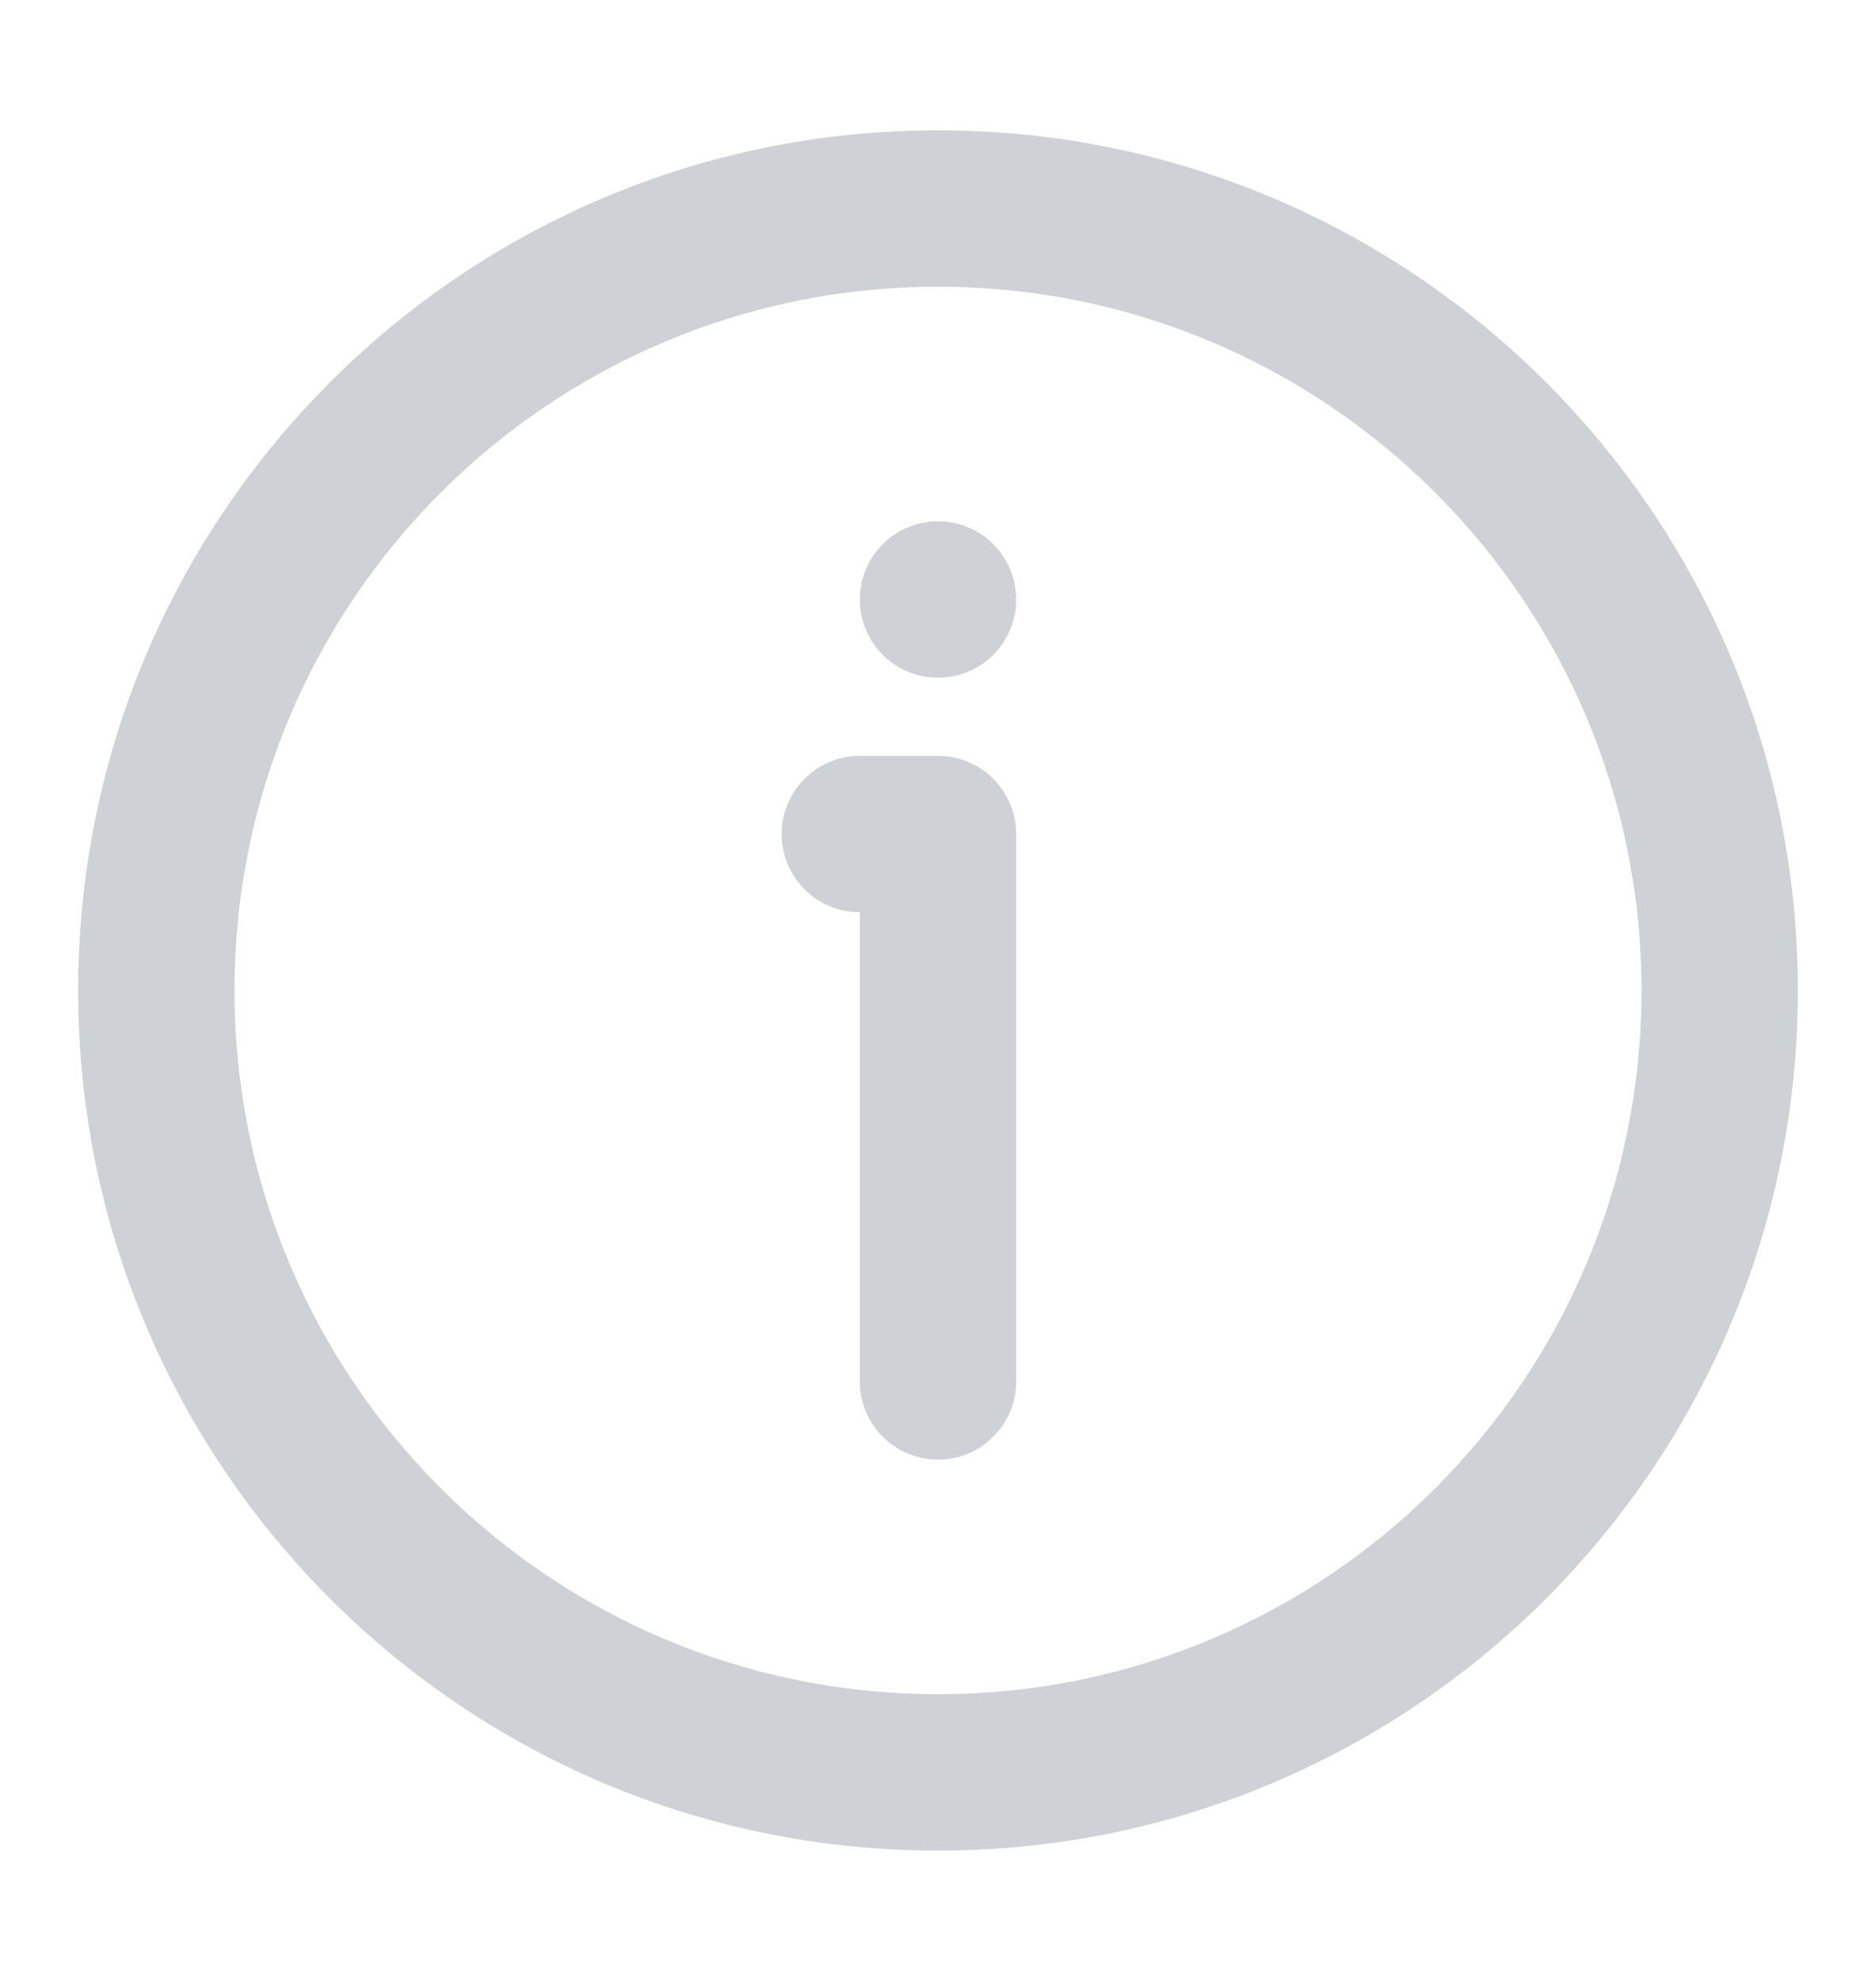 <svg width="18" height="19" viewBox="0 0 18 19" fill="none" xmlns="http://www.w3.org/2000/svg">
<circle cx="9" cy="5.75" r="0.75" fill="#CED1D5"/>
<path d="M8.25 7.25C7.836 7.25 7.5 7.586 7.5 8C7.5 8.414 7.836 8.75 8.25 8.75V7.25ZM9 8H9.75C9.75 7.586 9.414 7.25 9 7.25V8ZM8.25 13.25C8.25 13.664 8.586 14 9 14C9.414 14 9.75 13.664 9.75 13.25H8.25ZM15.75 9.5C15.75 13.228 12.728 16.25 9 16.25V17.75C13.556 17.75 17.25 14.056 17.25 9.5H15.75ZM9 16.25C5.272 16.25 2.25 13.228 2.25 9.5H0.75C0.75 14.056 4.444 17.75 9 17.75V16.25ZM2.25 9.5C2.25 5.772 5.272 2.75 9 2.75V1.25C4.444 1.25 0.75 4.944 0.75 9.5H2.25ZM9 2.75C12.728 2.75 15.75 5.772 15.75 9.5H17.25C17.25 4.944 13.556 1.25 9 1.25V2.75ZM8.25 8.75H9V7.25H8.25V8.75ZM8.25 8V13.25H9.75V8H8.25Z" fill="#CED1D5"/>
</svg>

